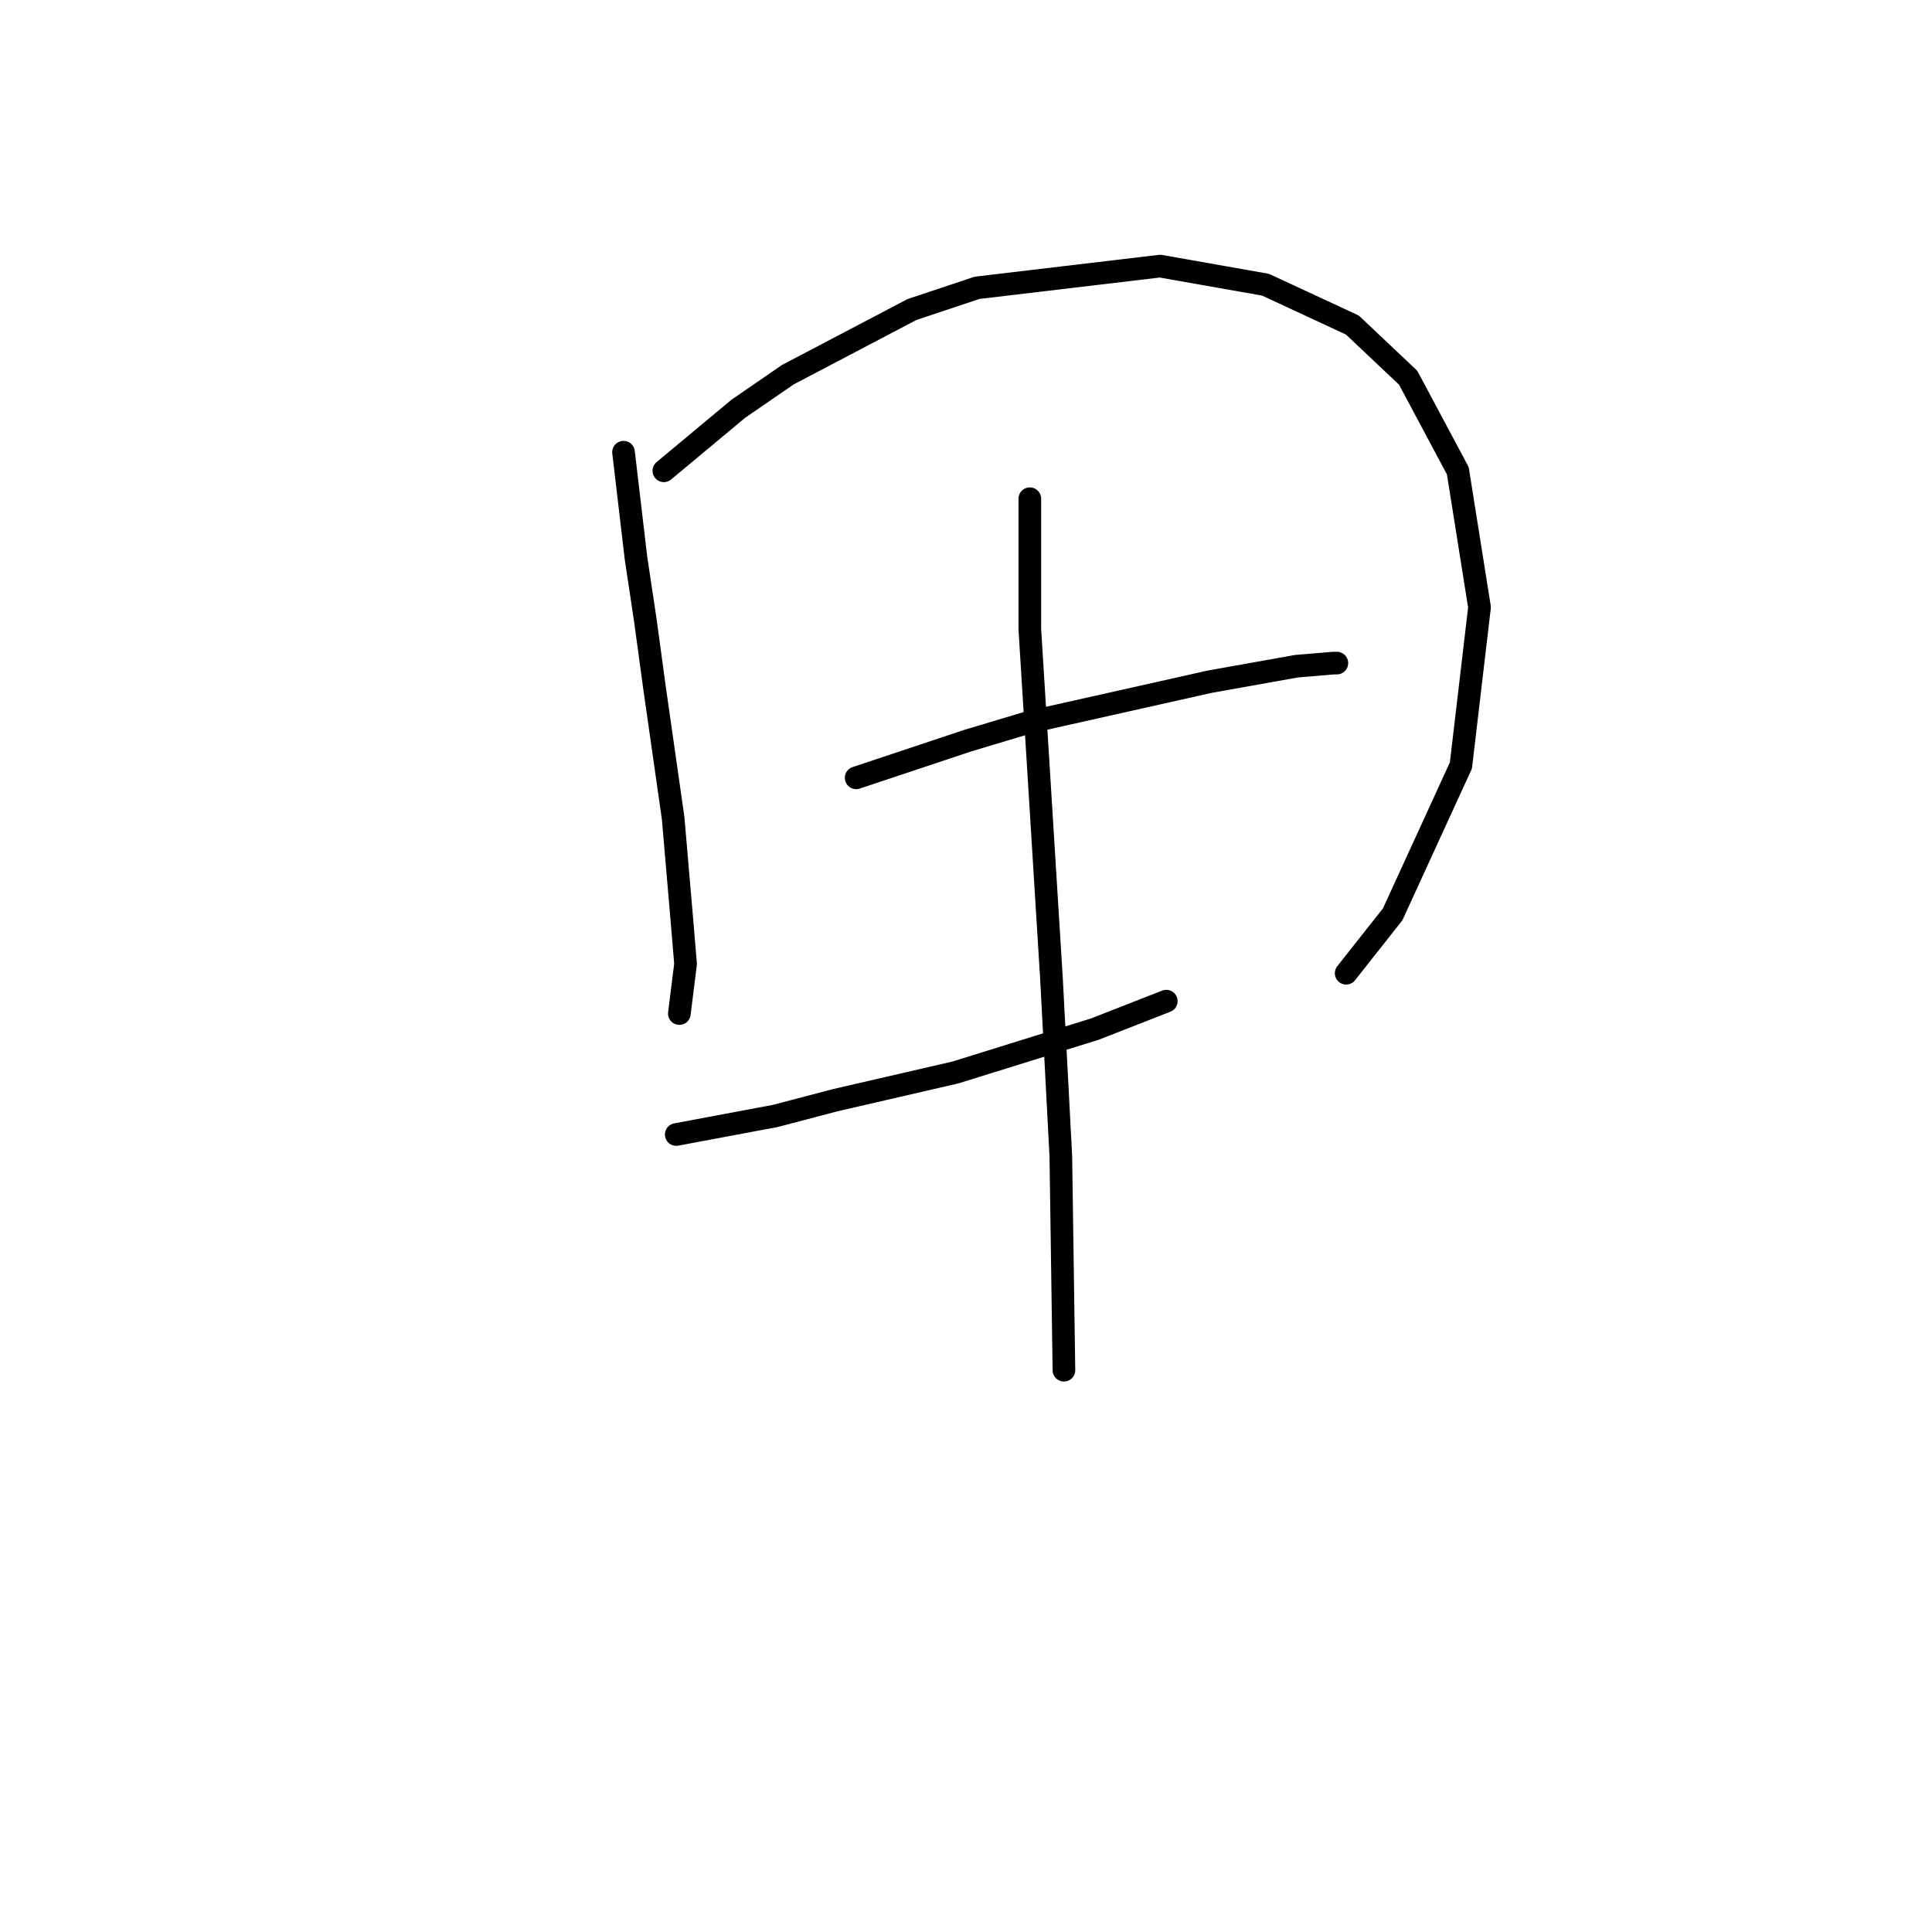 <?xml version="1.0" standalone="no"?>
    <svg width="256" height="256" xmlns="http://www.w3.org/2000/svg" version="1.1">
    <polyline stroke="black" stroke-width="3" stroke-linecap="round" fill="transparent" stroke-linejoin="round" points="82.621 59.918 83.443 66.904 84.265 73.89 85.498 82.109 86.73 91.151 89.196 108.411 90.429 122.794 90.84 127.726 90.018 134.301 90.018 134.301 " />
        <polyline stroke="black" stroke-width="3" stroke-linecap="round" fill="transparent" stroke-linejoin="round" points="87.963 62.383 92.895 58.274 97.826 54.164 104.402 49.644 120.84 41.014 129.47 38.137 153.717 35.26 167.689 37.726 179.196 43.068 186.593 50.055 193.169 62.383 196.045 80.466 193.58 101.424 184.539 121.15 178.374 128.959 178.374 128.959 " />
        <polyline stroke="black" stroke-width="3" stroke-linecap="round" fill="transparent" stroke-linejoin="round" points="113.443 103.068 120.84 100.603 128.237 98.137 136.456 95.671 160.292 90.329 171.799 88.274 176.73 87.863 177.141 87.863 177.141 87.863 " />
        <polyline stroke="black" stroke-width="3" stroke-linecap="round" fill="transparent" stroke-linejoin="round" points="89.607 150.329 96.182 149.096 102.758 147.863 110.566 145.808 126.593 142.109 145.087 136.356 154.539 132.657 154.539 132.657 " />
        <polyline stroke="black" stroke-width="3" stroke-linecap="round" fill="transparent" stroke-linejoin="round" points="136.456 66.082 136.456 74.712 136.456 83.342 139.333 129.781 140.566 153.205 140.977 181.561 140.977 181.561 " />
        </svg>